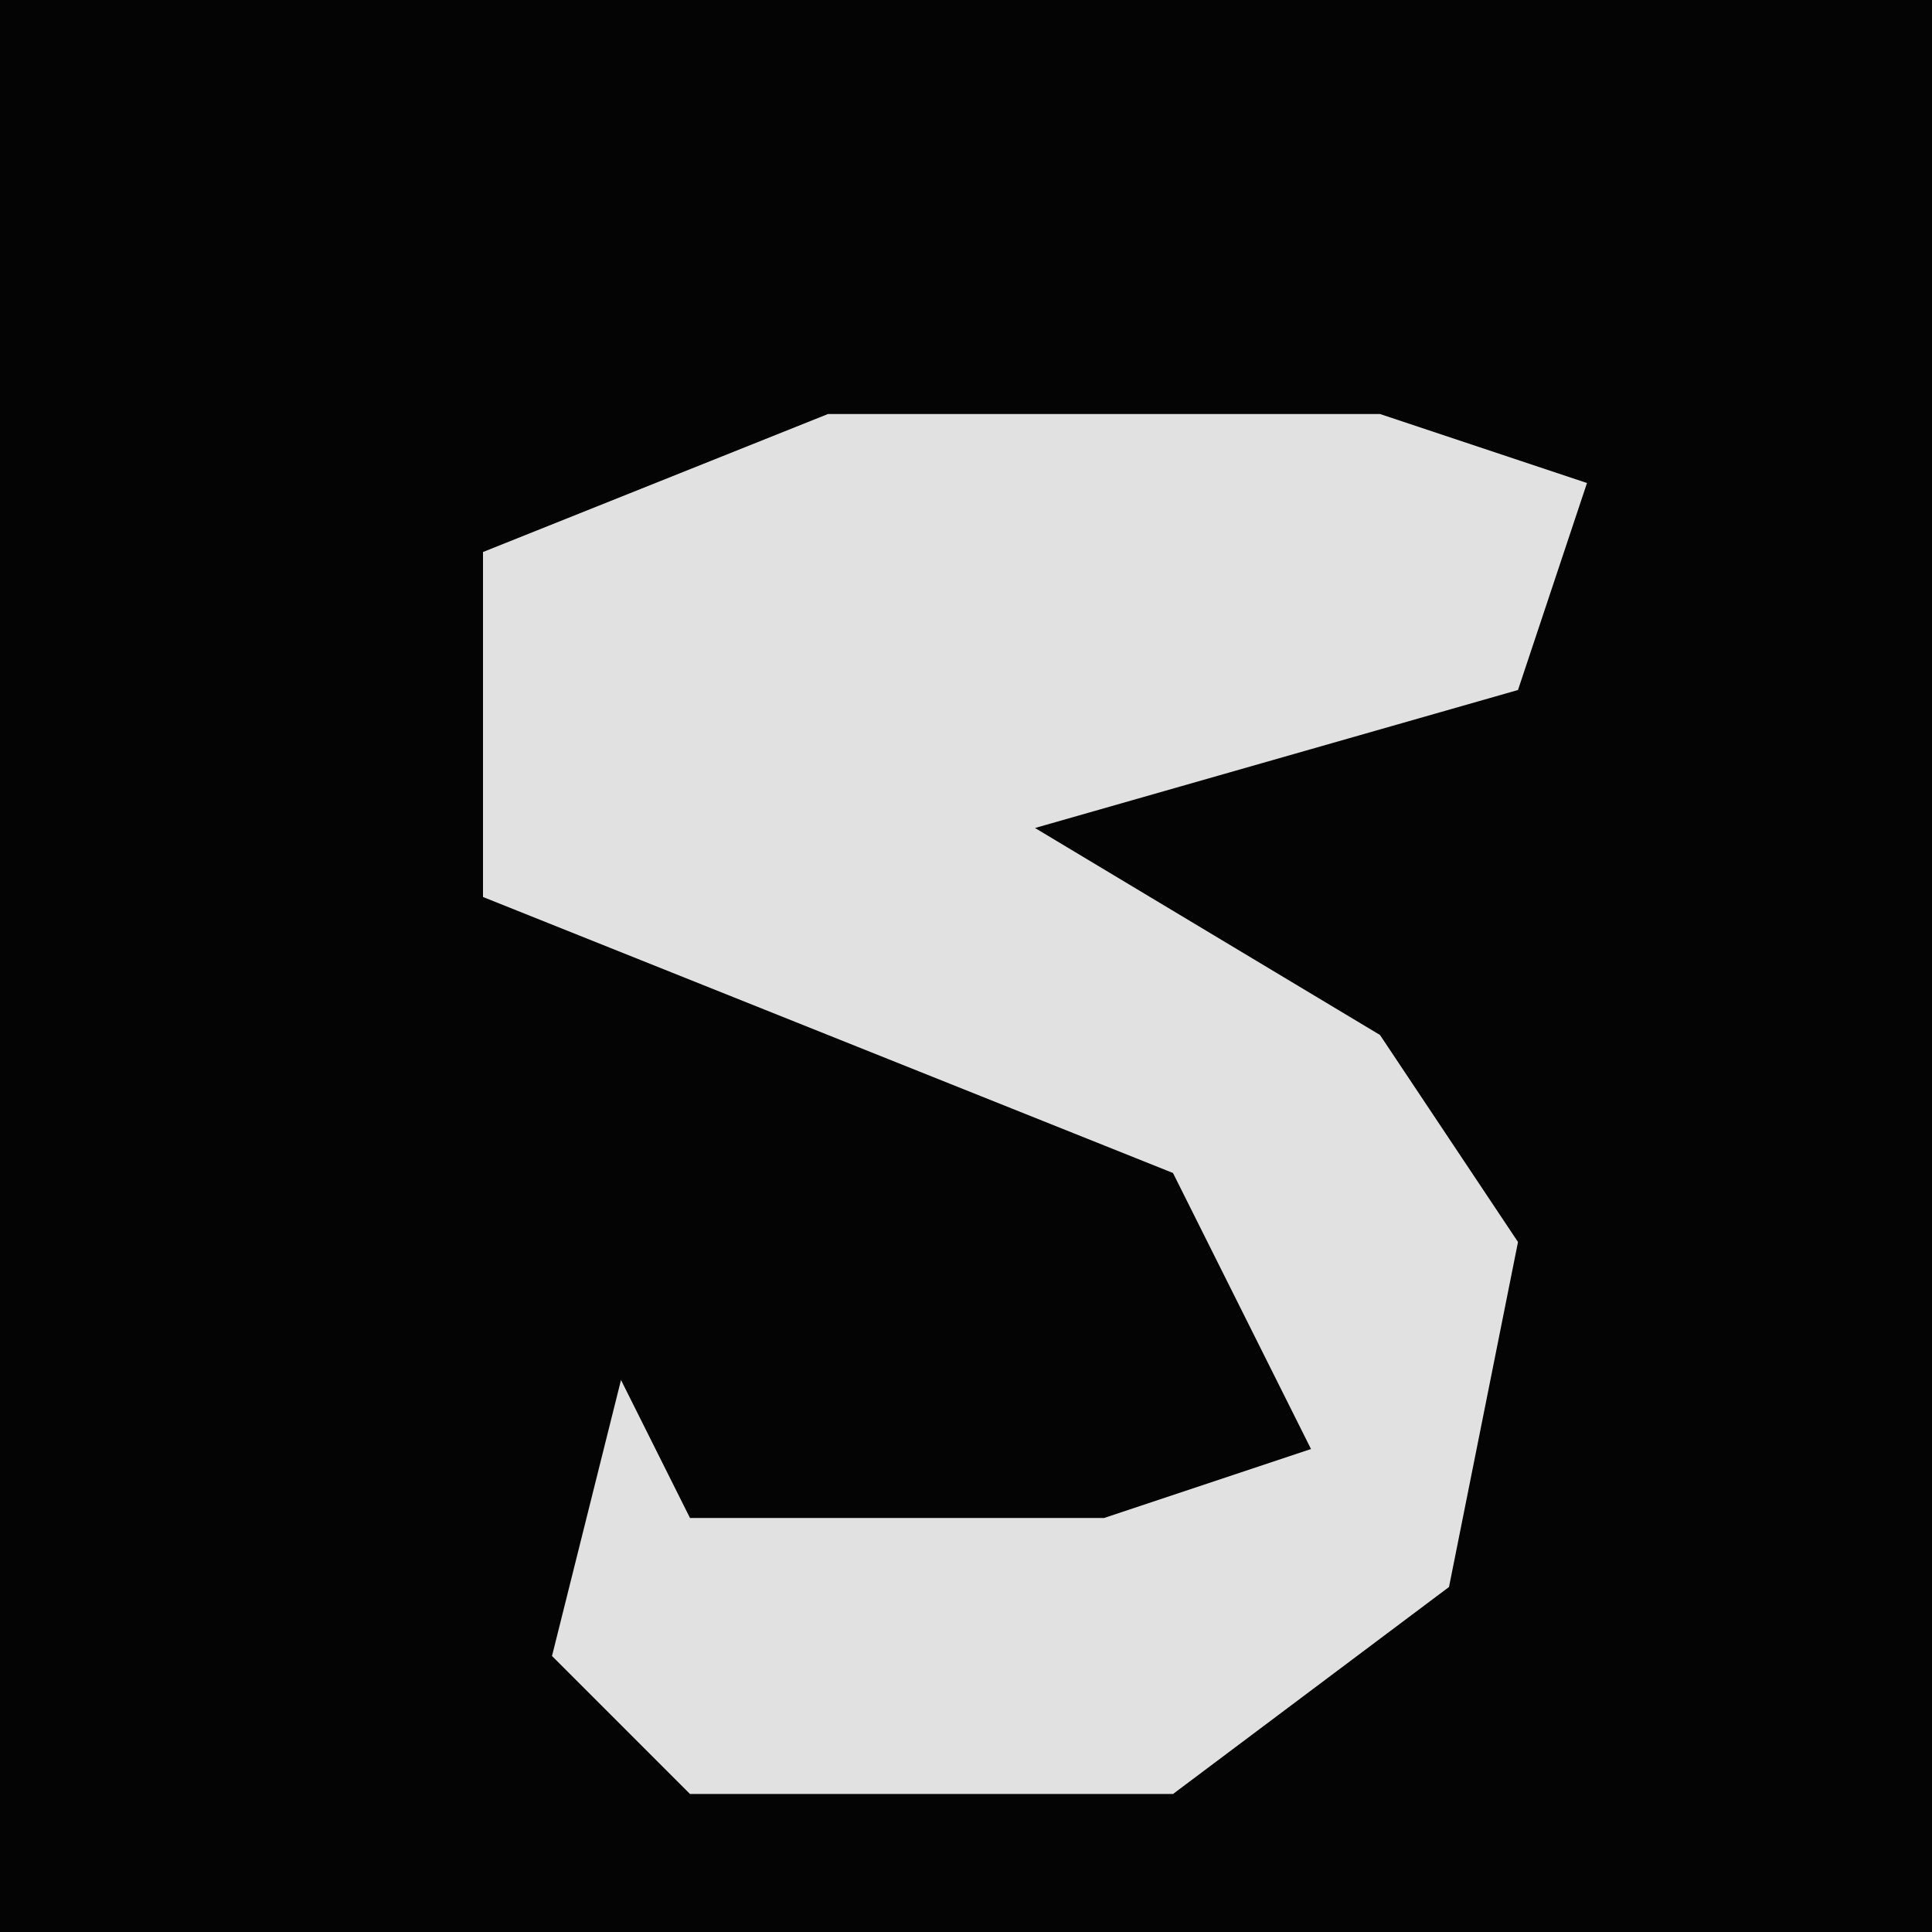 <?xml version="1.0" encoding="UTF-8"?>
<svg version="1.1" xmlns="http://www.w3.org/2000/svg" width="28" height="28">
<path d="M0,0 L28,0 L28,28 L0,28 Z " fill="#040404" transform="translate(0,0)"/>
<path d="M0,0 L8,0 L11,1 L10,4 L3,6 L8,9 L10,12 L9,17 L5,20 L-2,20 L-4,18 L-3,14 L-2,16 L4,16 L7,15 L5,11 L-5,7 L-5,2 Z " fill="#E1E1E1" transform="translate(12,6)"/>
</svg>

